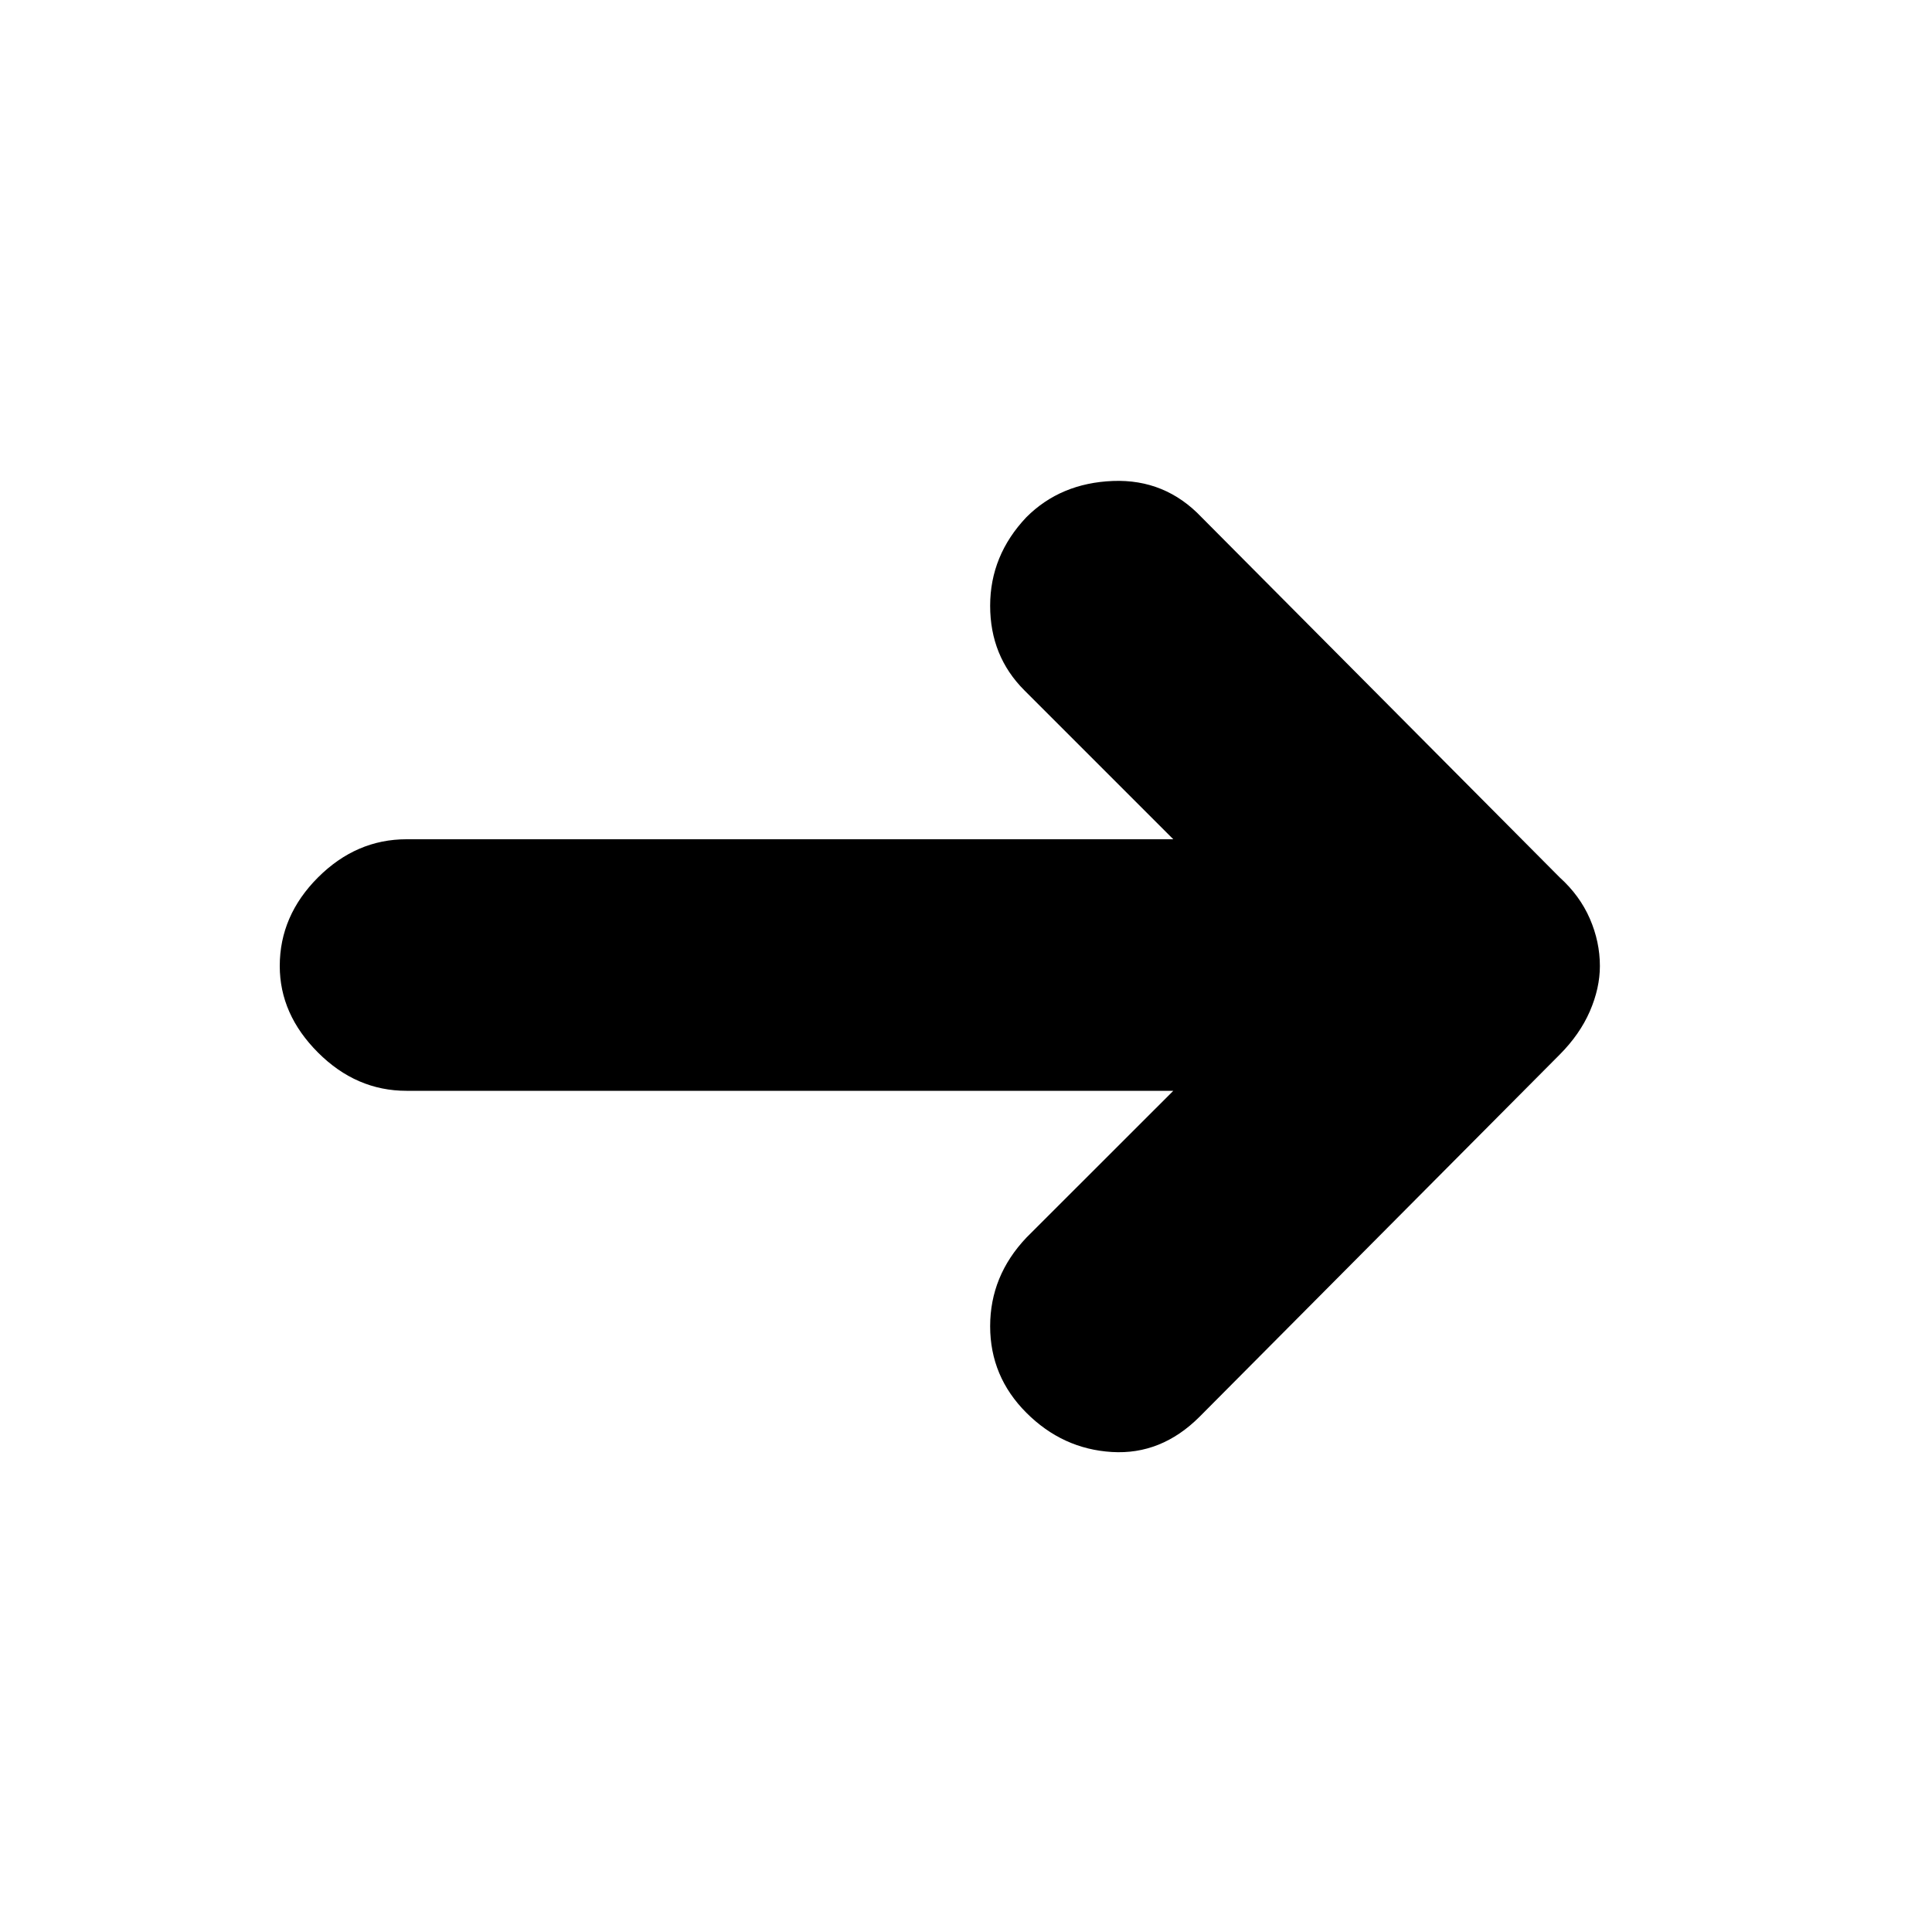 <svg xmlns="http://www.w3.org/2000/svg" height="20" width="20"><path d="M10.625 14.625q-.375-.375-.375-.896t.375-.917l1.521-1.52H4.208q-.52 0-.916-.396T2.896 10q0-.521.396-.917.396-.395.916-.395h7.938l-1.542-1.542q-.354-.354-.354-.875t.375-.917q.354-.354.896-.375.541-.021.917.375l3.708 3.729q.208.188.312.427.104.24.104.49 0 .229-.104.469-.104.239-.312.448l-3.729 3.75q-.396.395-.907.364-.51-.031-.885-.406Z"/></svg>